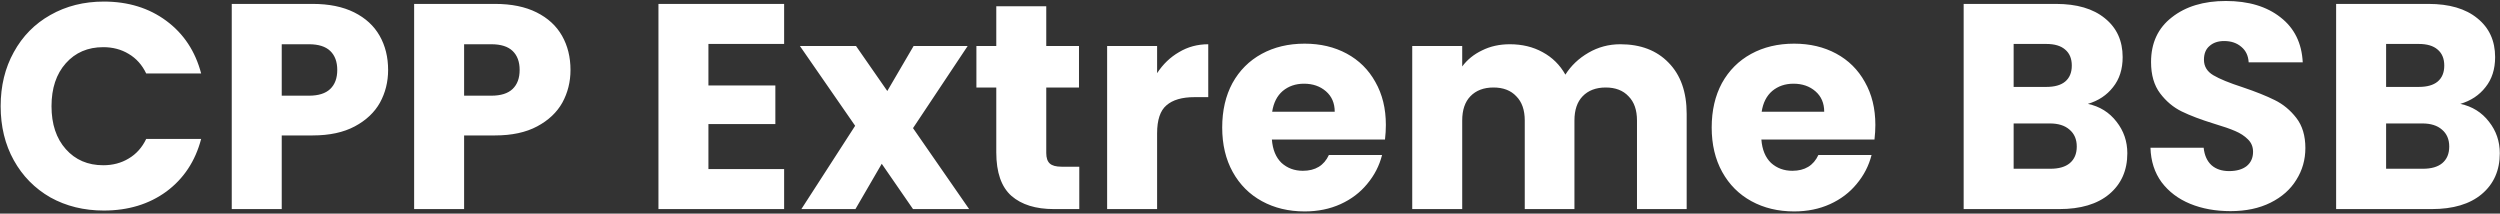 <svg width="1112" height="95" viewBox="0 0 1112 95" fill="none" xmlns="http://www.w3.org/2000/svg">
<rect x="0" y="0" width="1112" height="95" fill="#333333" stroke="none"/>
<path d="M0.29 47.24C0.29 38.227 2.24 30.21 6.14 23.19C10.04 16.083 15.457 10.58 22.39 6.68C29.41 2.693 37.34 0.7 46.18 0.7C57.013 0.7 66.287 3.56 74 9.28C81.713 15 86.87 22.8 89.47 32.68H65.03C63.21 28.867 60.61 25.963 57.23 23.97C53.937 21.977 50.167 20.98 45.92 20.98C39.073 20.98 33.527 23.363 29.28 28.13C25.033 32.897 22.91 39.267 22.91 47.24C22.91 55.213 25.033 61.583 29.28 66.35C33.527 71.117 39.073 73.5 45.92 73.5C50.167 73.5 53.937 72.503 57.23 70.51C60.61 68.517 63.21 65.613 65.03 61.8H89.47C86.87 71.68 81.713 79.48 74 85.2C66.287 90.833 57.013 93.65 46.18 93.65C37.34 93.65 29.41 91.7 22.39 87.8C15.457 83.813 10.04 78.31 6.14 71.29C2.24 64.27 0.29 56.253 0.29 47.24ZM172.633 31.12C172.633 36.407 171.42 41.26 168.993 45.68C166.567 50.013 162.84 53.523 157.813 56.21C152.787 58.897 146.547 60.24 139.093 60.24H125.313V93H103.083V1.74H139.093C146.373 1.74 152.527 2.997 157.553 5.51C162.58 8.023 166.35 11.49 168.863 15.91C171.377 20.33 172.633 25.4 172.633 31.12ZM137.403 42.56C141.65 42.56 144.813 41.563 146.893 39.57C148.973 37.577 150.013 34.76 150.013 31.12C150.013 27.48 148.973 24.663 146.893 22.67C144.813 20.677 141.65 19.68 137.403 19.68H125.313V42.56H137.403ZM253.756 31.12C253.756 36.407 252.543 41.26 250.116 45.68C247.69 50.013 243.963 53.523 238.936 56.21C233.91 58.897 227.67 60.24 220.216 60.24H206.436V93H184.206V1.74H220.216C227.496 1.74 233.65 2.997 238.676 5.51C243.703 8.023 247.473 11.49 249.986 15.91C252.5 20.33 253.756 25.4 253.756 31.12ZM218.526 42.56C222.773 42.56 225.936 41.563 228.016 39.57C230.096 37.577 231.136 34.76 231.136 31.12C231.136 27.48 230.096 24.663 228.016 22.67C225.936 20.677 222.773 19.68 218.526 19.68H206.436V42.56H218.526ZM315.108 19.55V38.01H344.878V55.17H315.108V75.19H348.778V93H292.878V1.74H348.778V19.55H315.108ZM406.11 93L392.2 72.85L380.5 93H356.45L380.37 55.95L355.8 20.46H380.76L394.67 40.48L406.37 20.46H430.42L406.11 56.99L431.07 93H406.11ZM480.066 74.15V93H468.756C460.696 93 454.413 91.05 449.906 87.15C445.4 83.163 443.146 76.707 443.146 67.78V38.92H434.306V20.46H443.146V2.78H465.376V20.46H479.936V38.92H465.376V68.04C465.376 70.207 465.896 71.767 466.936 72.72C467.976 73.673 469.71 74.15 472.136 74.15H480.066ZM514.679 32.55C517.279 28.563 520.529 25.443 524.429 23.19C528.329 20.85 532.662 19.68 537.429 19.68V43.21H531.319C525.772 43.21 521.612 44.423 518.839 46.85C516.065 49.19 514.679 53.35 514.679 59.33V93H492.449V20.46H514.679V32.55ZM616.434 55.56C616.434 57.64 616.304 59.807 616.044 62.06H565.734C566.081 66.567 567.511 70.033 570.024 72.46C572.624 74.8 575.787 75.97 579.514 75.97C585.061 75.97 588.917 73.63 591.084 68.95H614.744C613.531 73.717 611.321 78.007 608.114 81.82C604.994 85.633 601.051 88.623 596.284 90.79C591.517 92.957 586.187 94.04 580.294 94.04C573.187 94.04 566.861 92.523 561.314 89.49C555.767 86.457 551.434 82.123 548.314 76.49C545.194 70.857 543.634 64.27 543.634 56.73C543.634 49.19 545.151 42.603 548.184 36.97C551.304 31.337 555.637 27.003 561.184 23.97C566.731 20.937 573.101 19.42 580.294 19.42C587.314 19.42 593.554 20.893 599.014 23.84C604.474 26.787 608.721 30.99 611.754 36.45C614.874 41.91 616.434 48.28 616.434 55.56ZM593.684 49.71C593.684 45.897 592.384 42.863 589.784 40.61C587.184 38.357 583.934 37.23 580.034 37.23C576.307 37.23 573.144 38.313 570.544 40.48C568.031 42.647 566.471 45.723 565.864 49.71H593.684ZM720.722 19.68C729.735 19.68 736.885 22.41 742.172 27.87C747.545 33.33 750.232 40.913 750.232 50.62V93H728.132V53.61C728.132 48.93 726.875 45.333 724.362 42.82C721.935 40.22 718.555 38.92 714.222 38.92C709.888 38.92 706.465 40.22 703.952 42.82C701.525 45.333 700.312 48.93 700.312 53.61V93H678.212V53.61C678.212 48.93 676.955 45.333 674.442 42.82C672.015 40.22 668.635 38.92 664.302 38.92C659.968 38.92 656.545 40.22 654.032 42.82C651.605 45.333 650.392 48.93 650.392 53.61V93H628.162V20.46H650.392V29.56C652.645 26.527 655.592 24.143 659.232 22.41C662.872 20.59 666.988 19.68 671.582 19.68C677.042 19.68 681.895 20.85 686.142 23.19C690.475 25.53 693.855 28.867 696.282 33.2C698.795 29.213 702.218 25.963 706.552 23.45C710.885 20.937 715.608 19.68 720.722 19.68ZM834.159 55.56C834.159 57.64 834.029 59.807 833.769 62.06H783.459C783.805 66.567 785.235 70.033 787.749 72.46C790.349 74.8 793.512 75.97 797.239 75.97C802.785 75.97 806.642 73.63 808.809 68.95H832.469C831.255 73.717 829.045 78.007 825.839 81.82C822.719 85.633 818.775 88.623 814.009 90.79C809.242 92.957 803.912 94.04 798.019 94.04C790.912 94.04 784.585 92.523 779.039 89.49C773.492 86.457 769.159 82.123 766.039 76.49C762.919 70.857 761.359 64.27 761.359 56.73C761.359 49.19 762.875 42.603 765.909 36.97C769.029 31.337 773.362 27.003 778.909 23.97C784.455 20.937 790.825 19.42 798.019 19.42C805.039 19.42 811.279 20.893 816.739 23.84C822.199 26.787 826.445 30.99 829.479 36.45C832.599 41.91 834.159 48.28 834.159 55.56ZM811.409 49.71C811.409 45.897 810.109 42.863 807.509 40.61C804.909 38.357 801.659 37.23 797.759 37.23C794.032 37.23 790.869 38.313 788.269 40.48C785.755 42.647 784.195 45.723 783.589 49.71H811.409ZM928.685 46.2C933.972 47.327 938.218 49.97 941.425 54.13C944.632 58.203 946.235 62.883 946.235 68.17C946.235 75.797 943.548 81.863 938.175 86.37C932.888 90.79 925.478 93 915.945 93H873.435V1.74H914.515C923.788 1.74 931.025 3.863 936.225 8.11C941.512 12.357 944.155 18.12 944.155 25.4C944.155 30.773 942.725 35.237 939.865 38.79C937.092 42.343 933.365 44.813 928.685 46.2ZM895.665 38.66H910.225C913.865 38.66 916.638 37.88 918.545 36.32C920.538 34.673 921.535 32.29 921.535 29.17C921.535 26.05 920.538 23.667 918.545 22.02C916.638 20.373 913.865 19.55 910.225 19.55H895.665V38.66ZM912.045 75.06C915.772 75.06 918.632 74.237 920.625 72.59C922.705 70.857 923.745 68.387 923.745 65.18C923.745 61.973 922.662 59.46 920.495 57.64C918.415 55.82 915.512 54.91 911.785 54.91H895.665V75.06H912.045ZM992.148 93.91C985.475 93.91 979.495 92.827 974.208 90.66C968.922 88.493 964.675 85.287 961.468 81.04C958.348 76.793 956.702 71.68 956.528 65.7H980.188C980.535 69.08 981.705 71.68 983.698 73.5C985.692 75.233 988.292 76.1 991.498 76.1C994.792 76.1 997.392 75.363 999.298 73.89C1001.21 72.33 1002.16 70.207 1002.16 67.52C1002.16 65.267 1001.38 63.403 999.818 61.93C998.345 60.457 996.482 59.243 994.228 58.29C992.062 57.337 988.942 56.253 984.868 55.04C978.975 53.22 974.165 51.4 970.438 49.58C966.712 47.76 963.505 45.073 960.818 41.52C958.132 37.967 956.788 33.33 956.788 27.61C956.788 19.117 959.865 12.487 966.018 7.72C972.172 2.867 980.188 0.44 990.068 0.44C1000.12 0.44 1008.23 2.867 1014.38 7.72C1020.53 12.487 1023.83 19.16 1024.26 27.74H1000.21C1000.04 24.793 998.952 22.497 996.958 20.85C994.965 19.117 992.408 18.25 989.288 18.25C986.602 18.25 984.435 18.987 982.788 20.46C981.142 21.847 980.318 23.883 980.318 26.57C980.318 29.517 981.705 31.813 984.478 33.46C987.252 35.107 991.585 36.883 997.478 38.79C1003.37 40.783 1008.14 42.69 1011.78 44.51C1015.51 46.33 1018.71 48.973 1021.4 52.44C1024.09 55.907 1025.43 60.37 1025.43 65.83C1025.43 71.03 1024.09 75.753 1021.4 80C1018.8 84.247 1014.99 87.627 1009.96 90.14C1004.93 92.653 998.995 93.91 992.148 93.91ZM1094.36 46.2C1099.65 47.327 1103.89 49.97 1107.1 54.13C1110.31 58.203 1111.91 62.883 1111.91 68.17C1111.91 75.797 1109.22 81.863 1103.85 86.37C1098.56 90.79 1091.15 93 1081.62 93H1039.11V1.74H1080.19C1089.46 1.74 1096.7 3.863 1101.9 8.11C1107.19 12.357 1109.83 18.12 1109.83 25.4C1109.83 30.773 1108.4 35.237 1105.54 38.79C1102.77 42.343 1099.04 44.813 1094.36 46.2ZM1061.34 38.66H1075.9C1079.54 38.66 1082.31 37.88 1084.22 36.32C1086.21 34.673 1087.21 32.29 1087.21 29.17C1087.21 26.05 1086.21 23.667 1084.22 22.02C1082.31 20.373 1079.54 19.55 1075.9 19.55H1061.34V38.66ZM1077.72 75.06C1081.45 75.06 1084.31 74.237 1086.3 72.59C1088.38 70.857 1089.42 68.387 1089.42 65.18C1089.42 61.973 1088.34 59.46 1086.17 57.64C1084.09 55.82 1081.19 54.91 1077.46 54.91H1061.34V75.06H1077.72Z" fill="white"/>
</svg>
